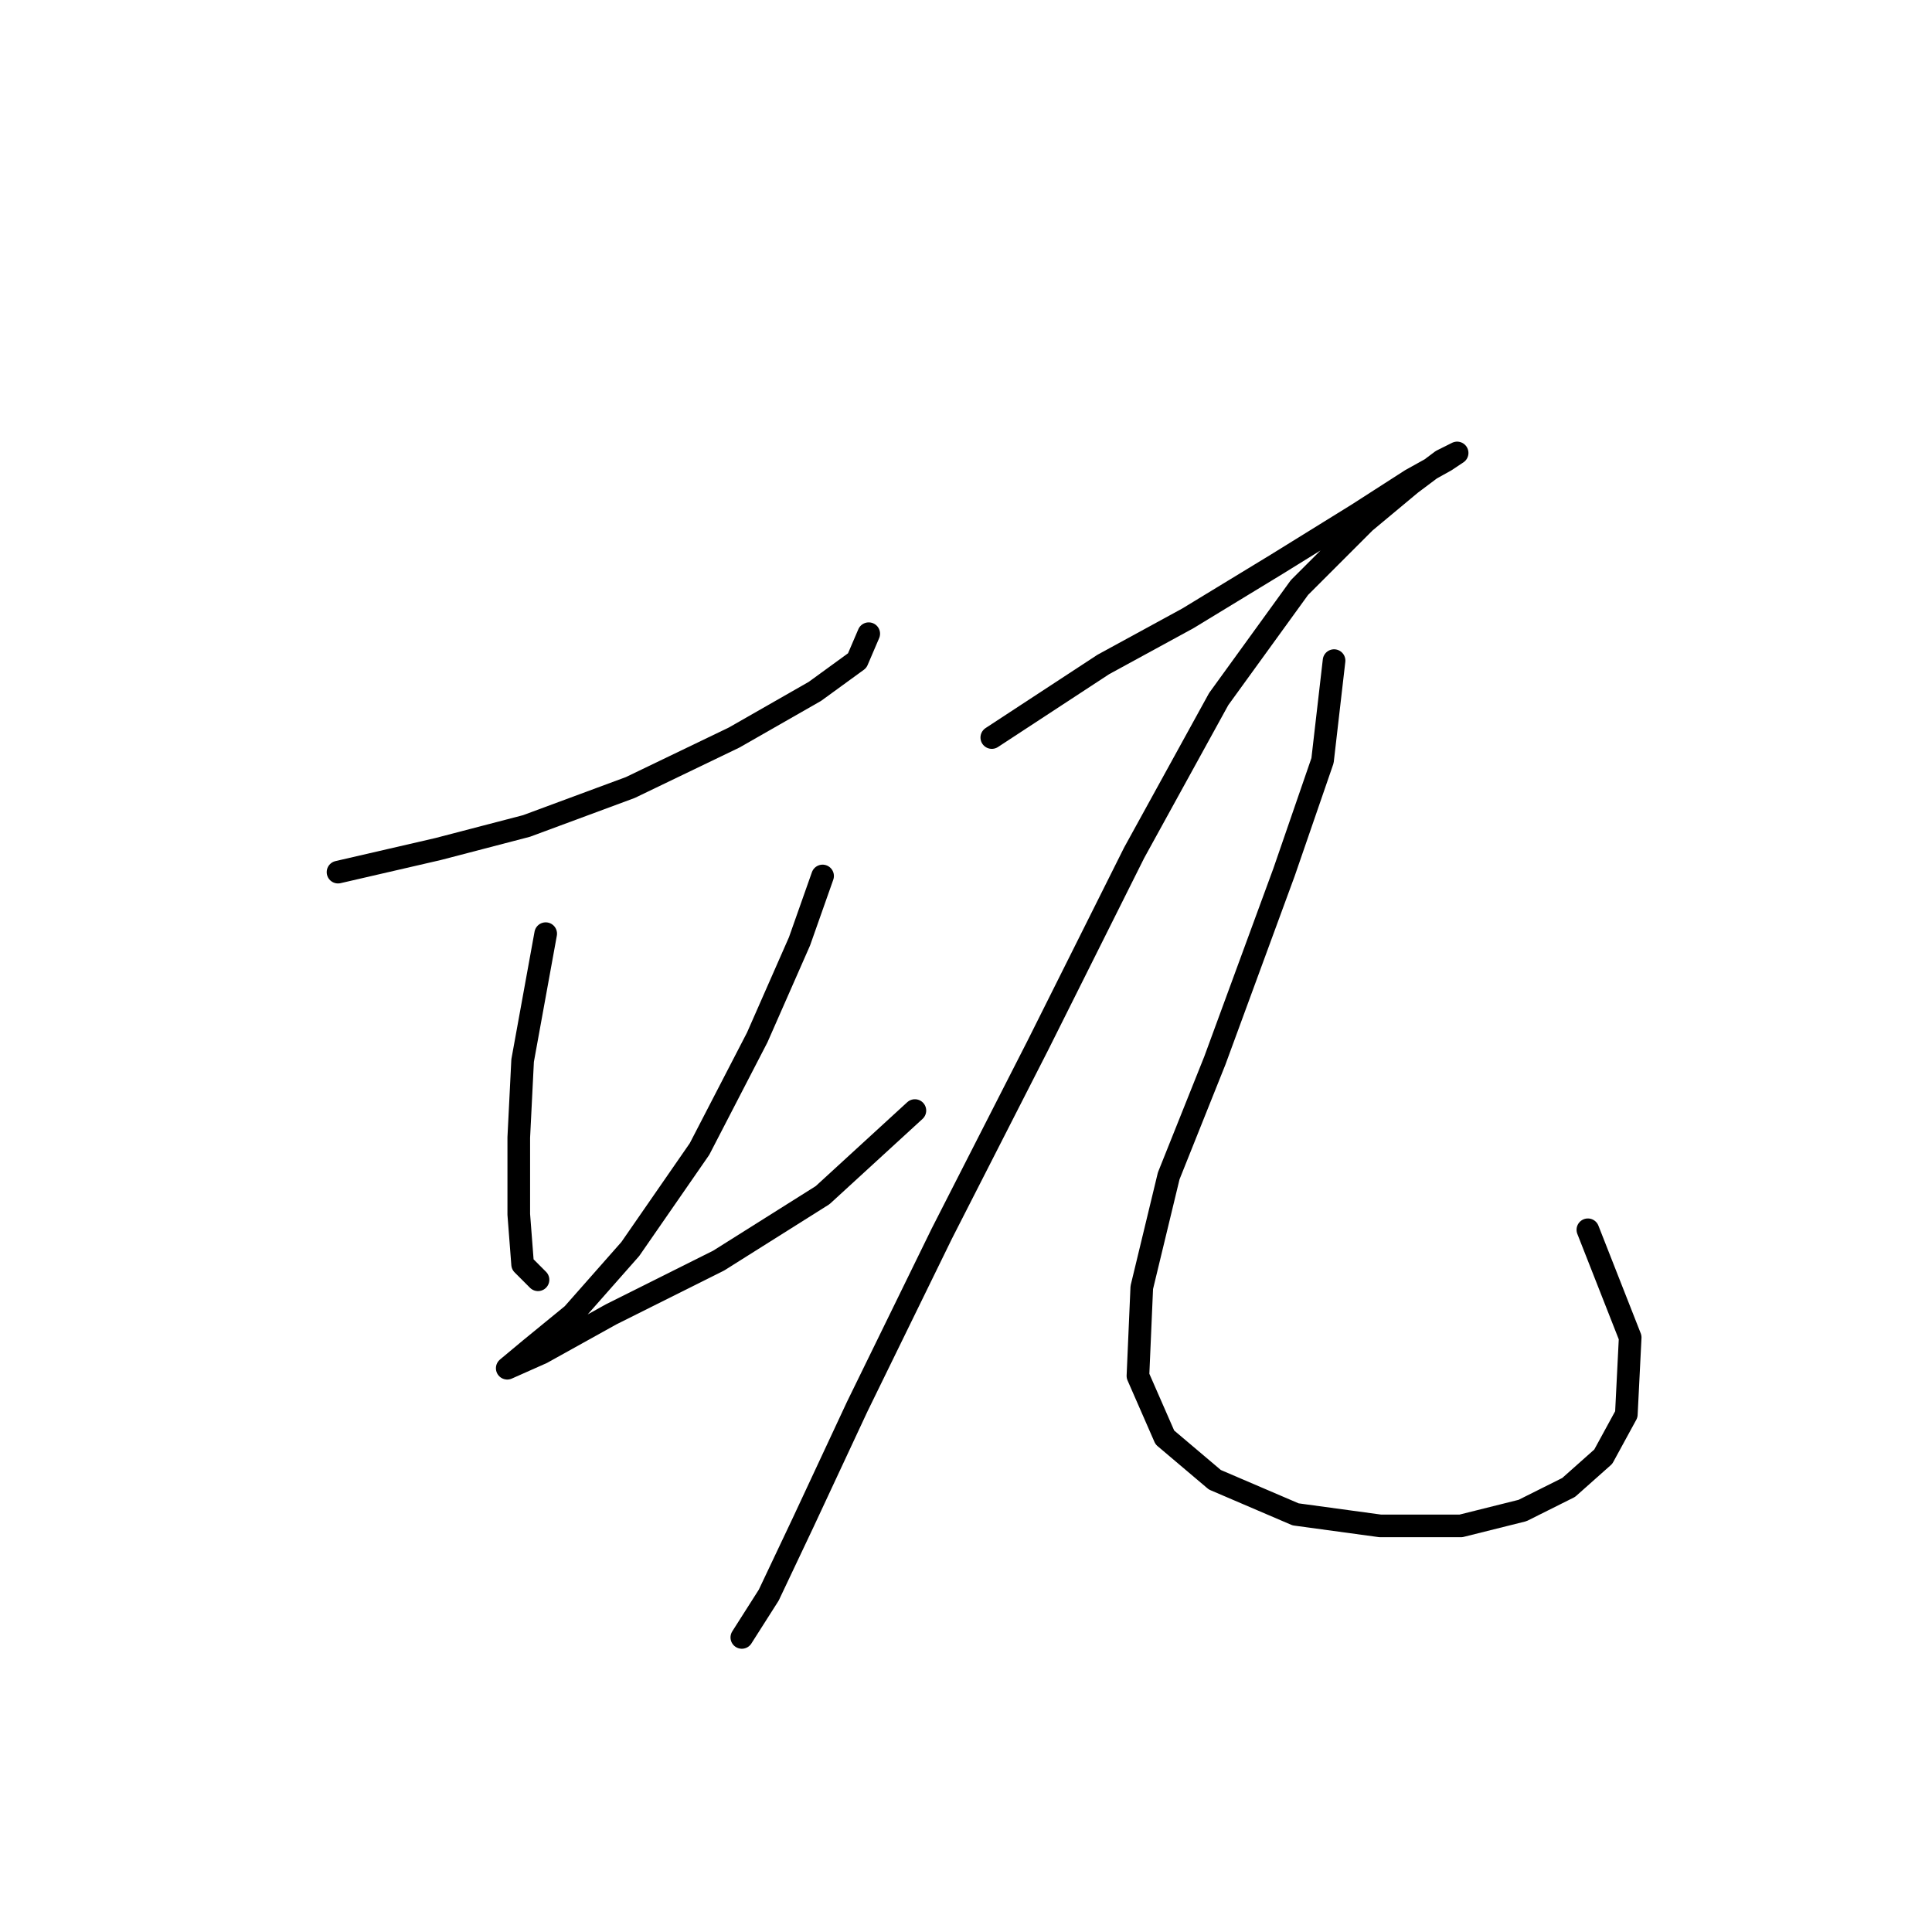 <?xml version="1.0" standalone="no"?>
    <svg width="256" height="256" xmlns="http://www.w3.org/2000/svg" version="1.1">
    <polyline stroke="black" stroke-width="3" stroke-linecap="round" fill="transparent" stroke-linejoin="round" points="44.79 115.562 58.039 112.504 69.76 109.447 83.518 104.351 97.277 97.727 107.978 91.612 113.583 87.535 115.112 83.968 115.112 83.968 " />
        <polyline stroke="black" stroke-width="3" stroke-linecap="round" fill="transparent" stroke-linejoin="round" points="72.307 123.715 69.25 140.531 68.74 150.722 68.74 160.914 69.25 167.538 71.288 169.577 71.288 169.577 " />
        <polyline stroke="black" stroke-width="3" stroke-linecap="round" fill="transparent" stroke-linejoin="round" points="108.997 116.071 105.939 124.734 100.334 137.474 92.69 152.251 83.518 165.5 75.875 174.163 70.269 178.749 67.212 181.297 67.212 181.297 71.798 179.259 80.97 174.163 95.238 167.029 108.997 158.366 121.227 147.155 121.227 147.155 " />
        <polyline stroke="black" stroke-width="3" stroke-linecap="round" fill="transparent" stroke-linejoin="round" points="131.418 97.727 146.196 88.045 157.406 81.93 169.127 74.796 179.828 68.171 186.962 63.585 191.548 61.037 193.077 60.018 191.038 61.037 186.962 64.095 180.847 69.19 172.184 77.853 161.483 92.631 150.272 113.014 137.533 138.493 124.794 163.462 113.583 186.393 106.449 201.68 101.863 211.362 98.296 216.967 98.296 216.967 " />
        <polyline stroke="black" stroke-width="3" stroke-linecap="round" fill="transparent" stroke-linejoin="round" points="176.77 87.535 175.242 100.784 170.146 115.562 160.974 140.531 154.859 155.818 151.292 170.596 150.782 182.316 154.349 190.469 160.974 196.075 171.675 200.661 182.885 202.189 193.586 202.189 201.74 200.151 207.854 197.094 212.441 193.017 215.498 187.412 216.008 177.22 210.402 162.952 210.402 162.952 " />
        </svg>
